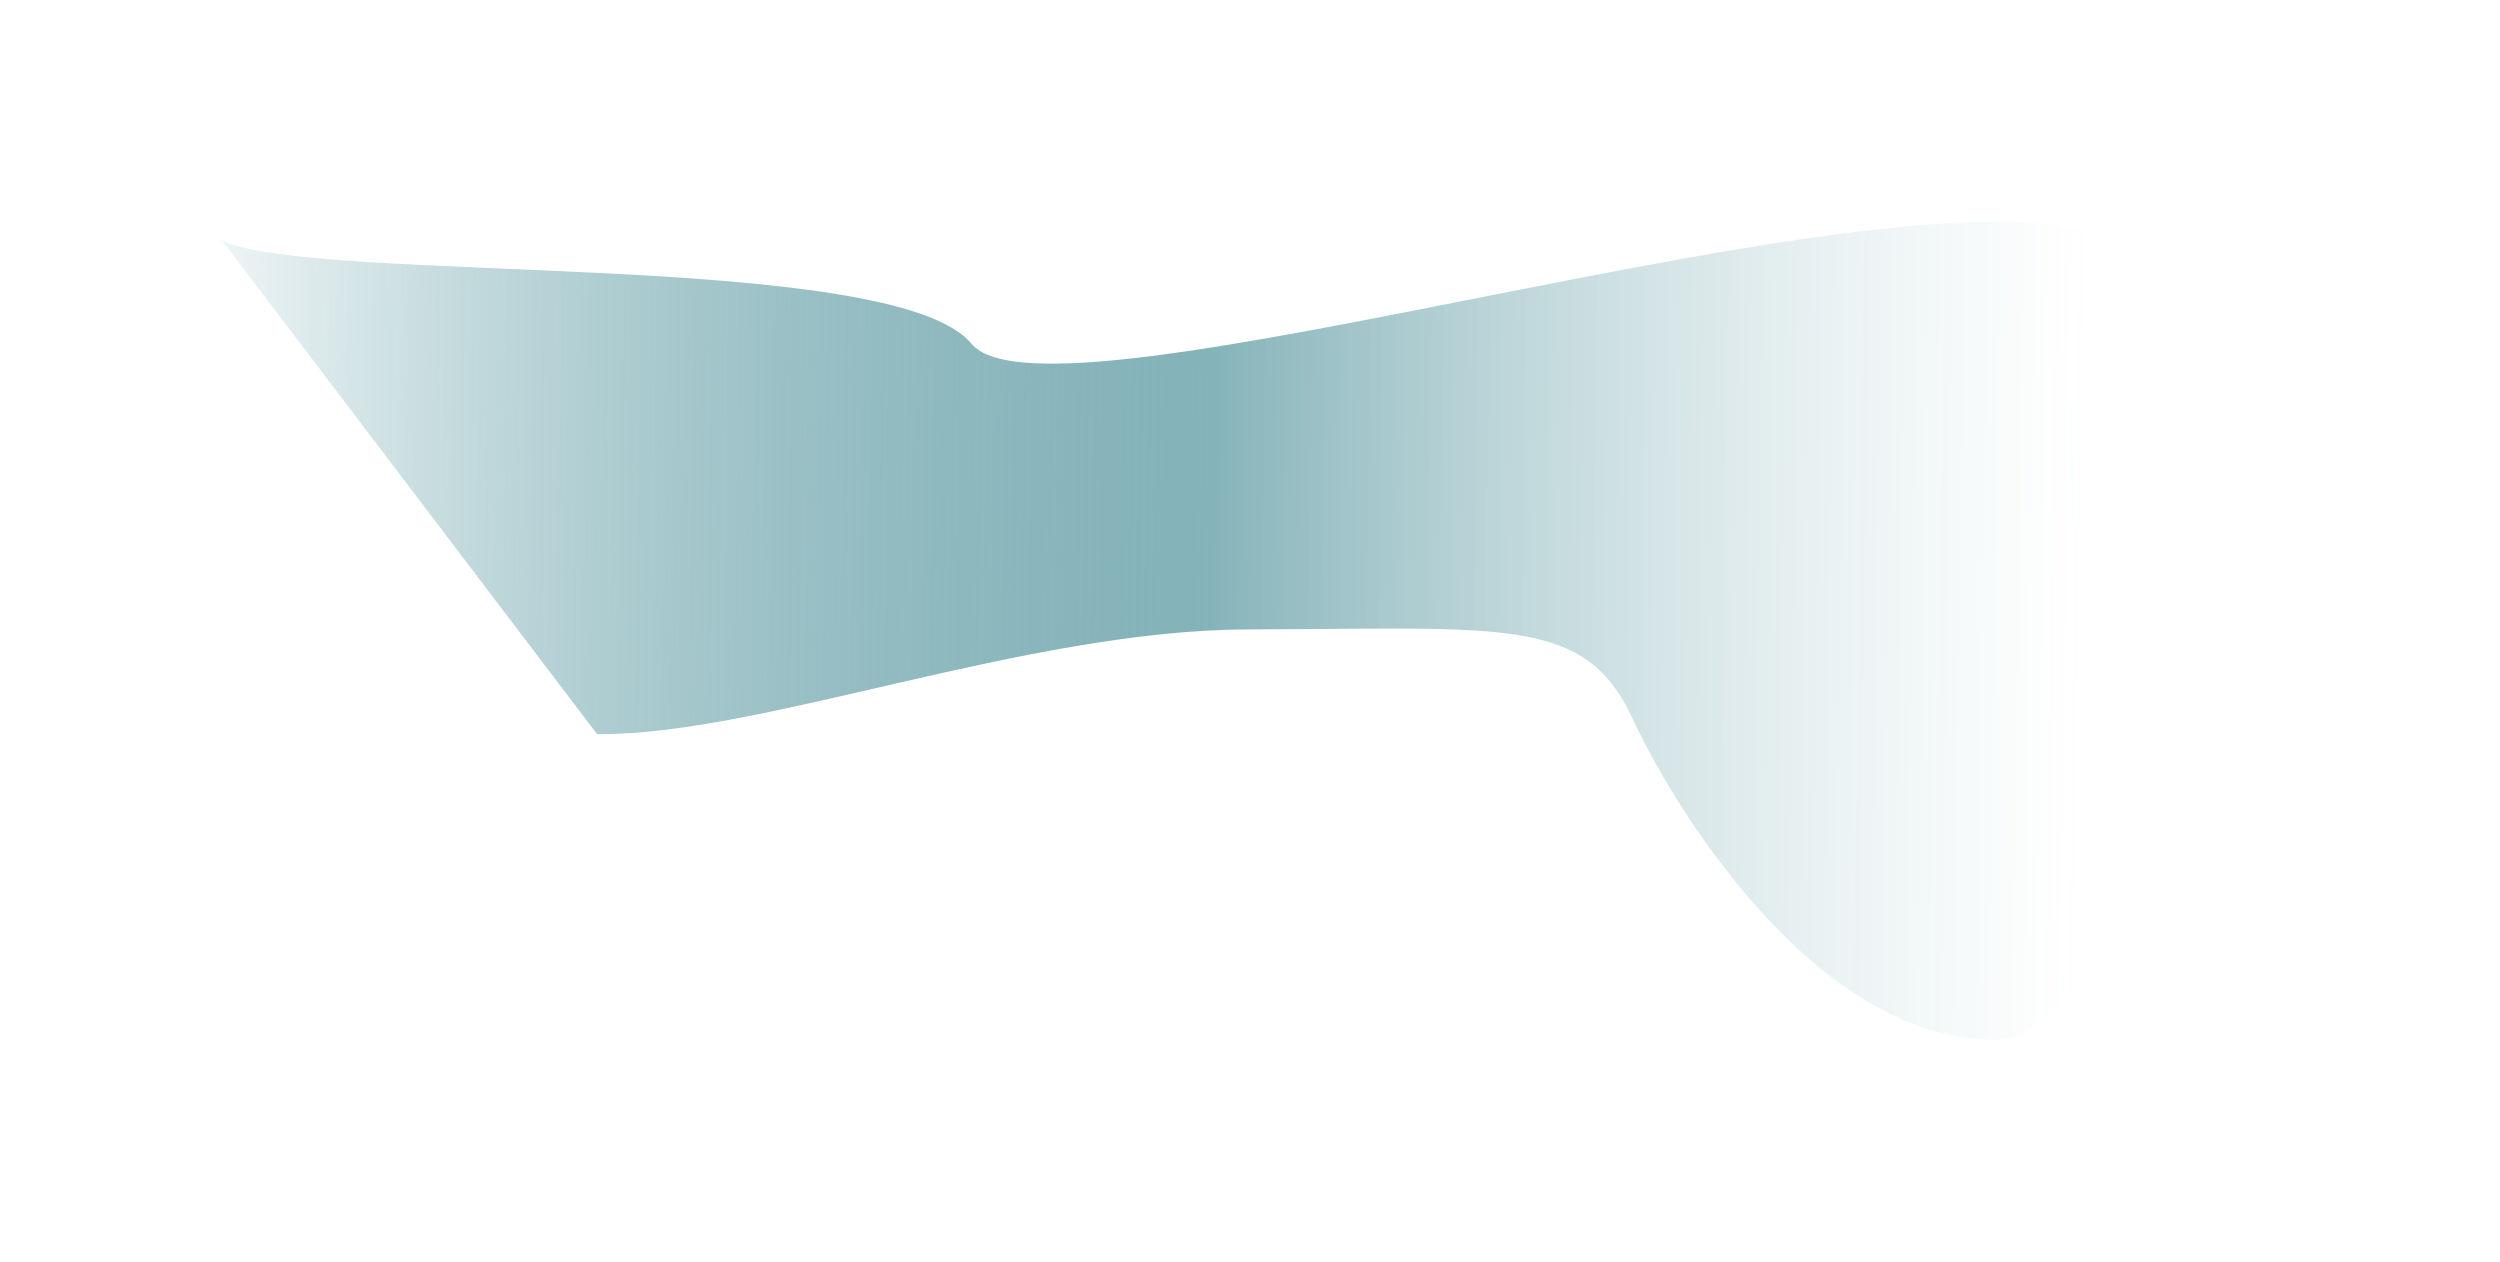 <svg width="2708" height="1367" viewBox="0 0 2708 1367" fill="none" xmlns="http://www.w3.org/2000/svg">
<g filter="url(#filter0_f_1572_123)">
<path d="M1052.26 372.319C967.158 269.17 340.725 308.708 240.603 260.572L646.765 795.228C824.115 796.831 1109.6 682.341 1352.63 681.765C1630.97 681.104 1716.47 667.154 1768.24 778.042C1821.9 892.976 1980.3 1136.98 2173.02 1125.83C2268.27 1120.32 2717.82 442.084 2277.14 254.766C2046.83 171.162 1137.37 475.467 1052.26 372.319Z" fill="url(#paint0_linear_1572_123)"/>
</g>
<defs>
<filter id="filter0_f_1572_123" x="0.603" y="0.042" width="2706.9" height="1366.16" filterUnits="userSpaceOnUse" color-interpolation-filters="sRGB">
<feFlood flood-opacity="0" result="BackgroundImageFix"/>
<feBlend mode="normal" in="SourceGraphic" in2="BackgroundImageFix" result="shape"/>
<feGaussianBlur stdDeviation="120" result="effect1_foregroundBlur_1572_123"/>
</filter>
<linearGradient id="paint0_linear_1572_123" x1="2254.73" y1="624.724" x2="148.306" y2="594.835" gradientUnits="userSpaceOnUse">
<stop stop-color="white" stop-opacity="0.24"/>
<stop offset="0.45" stop-color="#176F7B" stop-opacity="0.53"/>
<stop offset="1" stop-color="white"/>
</linearGradient>
</defs>
</svg>
